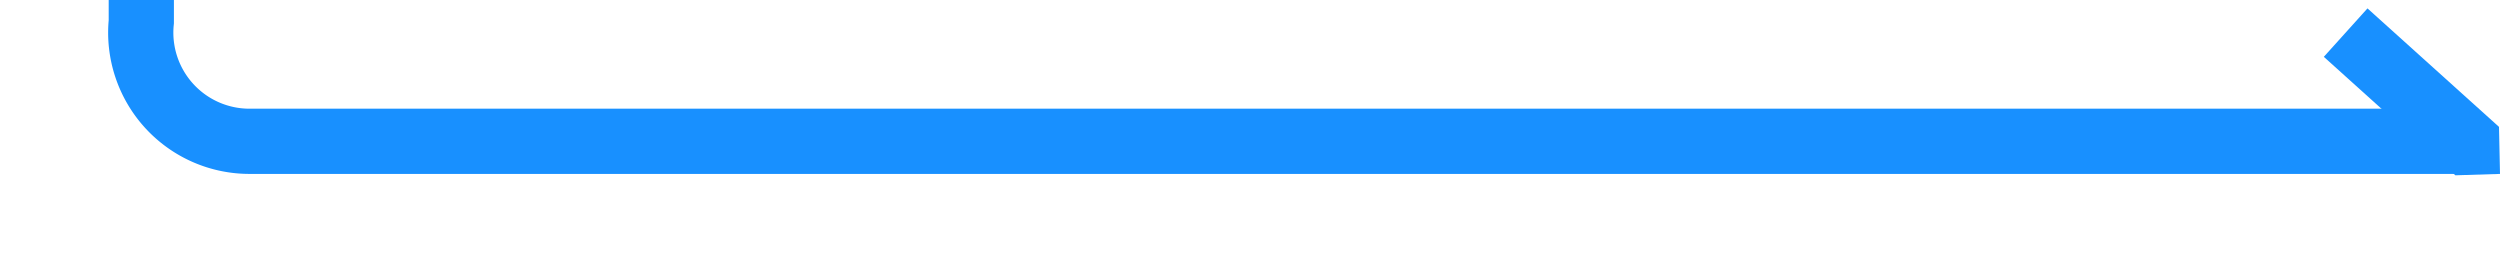 ﻿<?xml version="1.0" encoding="utf-8"?>
<svg version="1.1" xmlns:xlink="http://www.w3.org/1999/xlink" width="115px" height="12px" preserveAspectRatio="xMinYMid meet" viewBox="1482 467  115 10" xmlns="http://www.w3.org/2000/svg">
  <path d="M 558 117.5  L 1483 117.5  A 5 5 0 0 1 1488.5 122.5 L 1488.5 467  A 5 5 0 0 0 1493.5 472.5 L 1596 472.5  " stroke-width="3" stroke="#1890ff" fill="none" />
  <path d="M 1596.954 471.836  L 1590.904 466.386  L 1588.896 468.614  L 1594.946 474.064  L 1597 474  L 1596.954 471.836  Z " fill-rule="nonzero" fill="#1890ff" stroke="none" />
</svg>